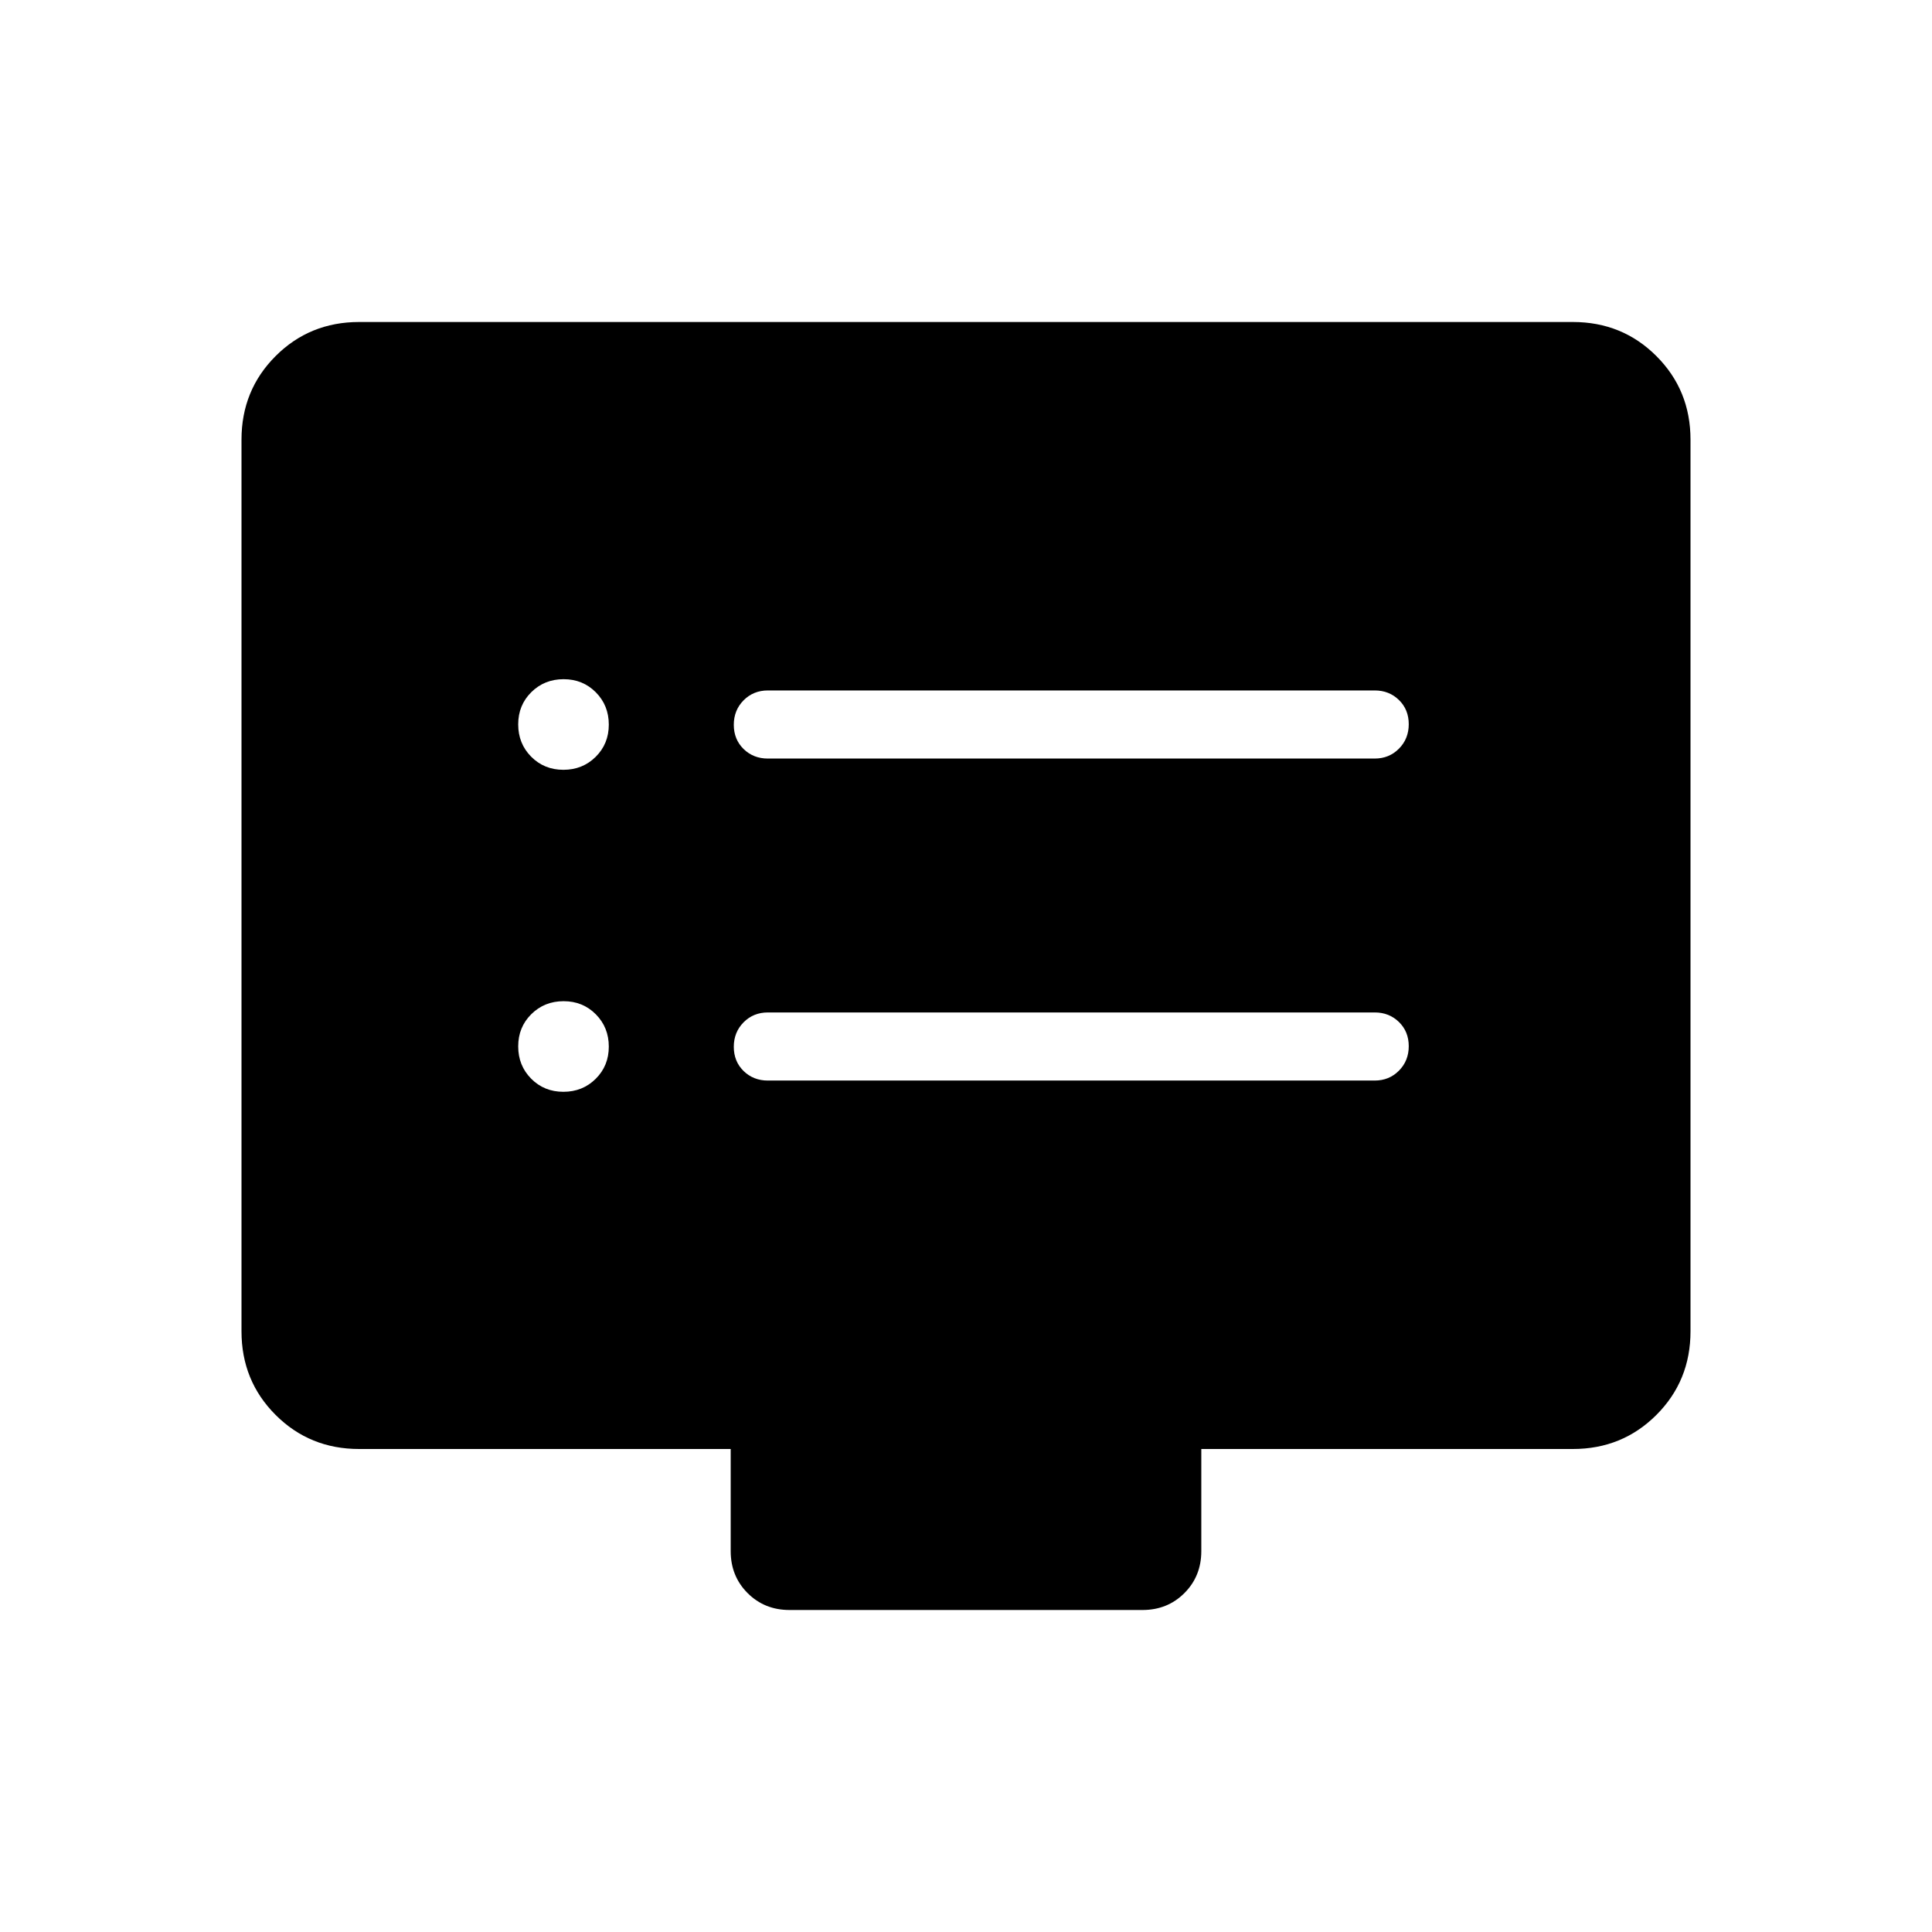 <svg xmlns="http://www.w3.org/2000/svg" height="40" viewBox="0 -960 960 960" width="40"><path d="M279.94-417.49q9.55 0 16.06-6.45 6.51-6.46 6.51-16 0-9.55-6.45-16.06-6.46-6.51-16-6.51-9.55 0-16.06 6.45-6.51 6.46-6.51 16 0 9.55 6.45 16.06 6.46 6.51 16 6.51Zm0-160q9.55 0 16.06-6.45 6.51-6.46 6.51-16 0-9.55-6.45-16.06-6.46-6.51-16-6.51-9.55 0-16.06 6.45-6.51 6.46-6.51 16 0 9.55 6.45 16.06 6.46 6.51 16 6.51Zm101.6 154.41h301.54q7.19 0 12.05-4.91 4.87-4.91 4.87-12.16 0-7.26-4.87-12.02-4.86-4.75-12.05-4.75H381.54q-7.19 0-12.06 4.91-4.86 4.91-4.86 12.16 0 7.26 4.86 12.02 4.87 4.75 12.06 4.75Zm0-160h301.54q7.19 0 12.05-4.91 4.87-4.91 4.87-12.16 0-7.26-4.87-12.02-4.86-4.75-12.05-4.75H381.54q-7.19 0-12.06 4.91-4.86 4.91-4.86 12.16 0 7.26 4.86 12.02 4.87 4.75 12.06 4.75ZM178.46-240q-24.58 0-41.52-16.94Q120-273.88 120-298.46v-443.08q0-24.58 16.94-41.52Q153.88-800 178.46-800h603.08q24.58 0 41.52 16.94Q840-766.12 840-741.54v443.08q0 24.58-16.94 41.52Q806.12-240 781.54-240H596.92v50.77q0 12.42-8.4 20.83-8.4 8.4-20.83 8.4H392.31q-12.43 0-20.83-8.4-8.4-8.41-8.4-20.83V-240H178.46Z"/></svg>